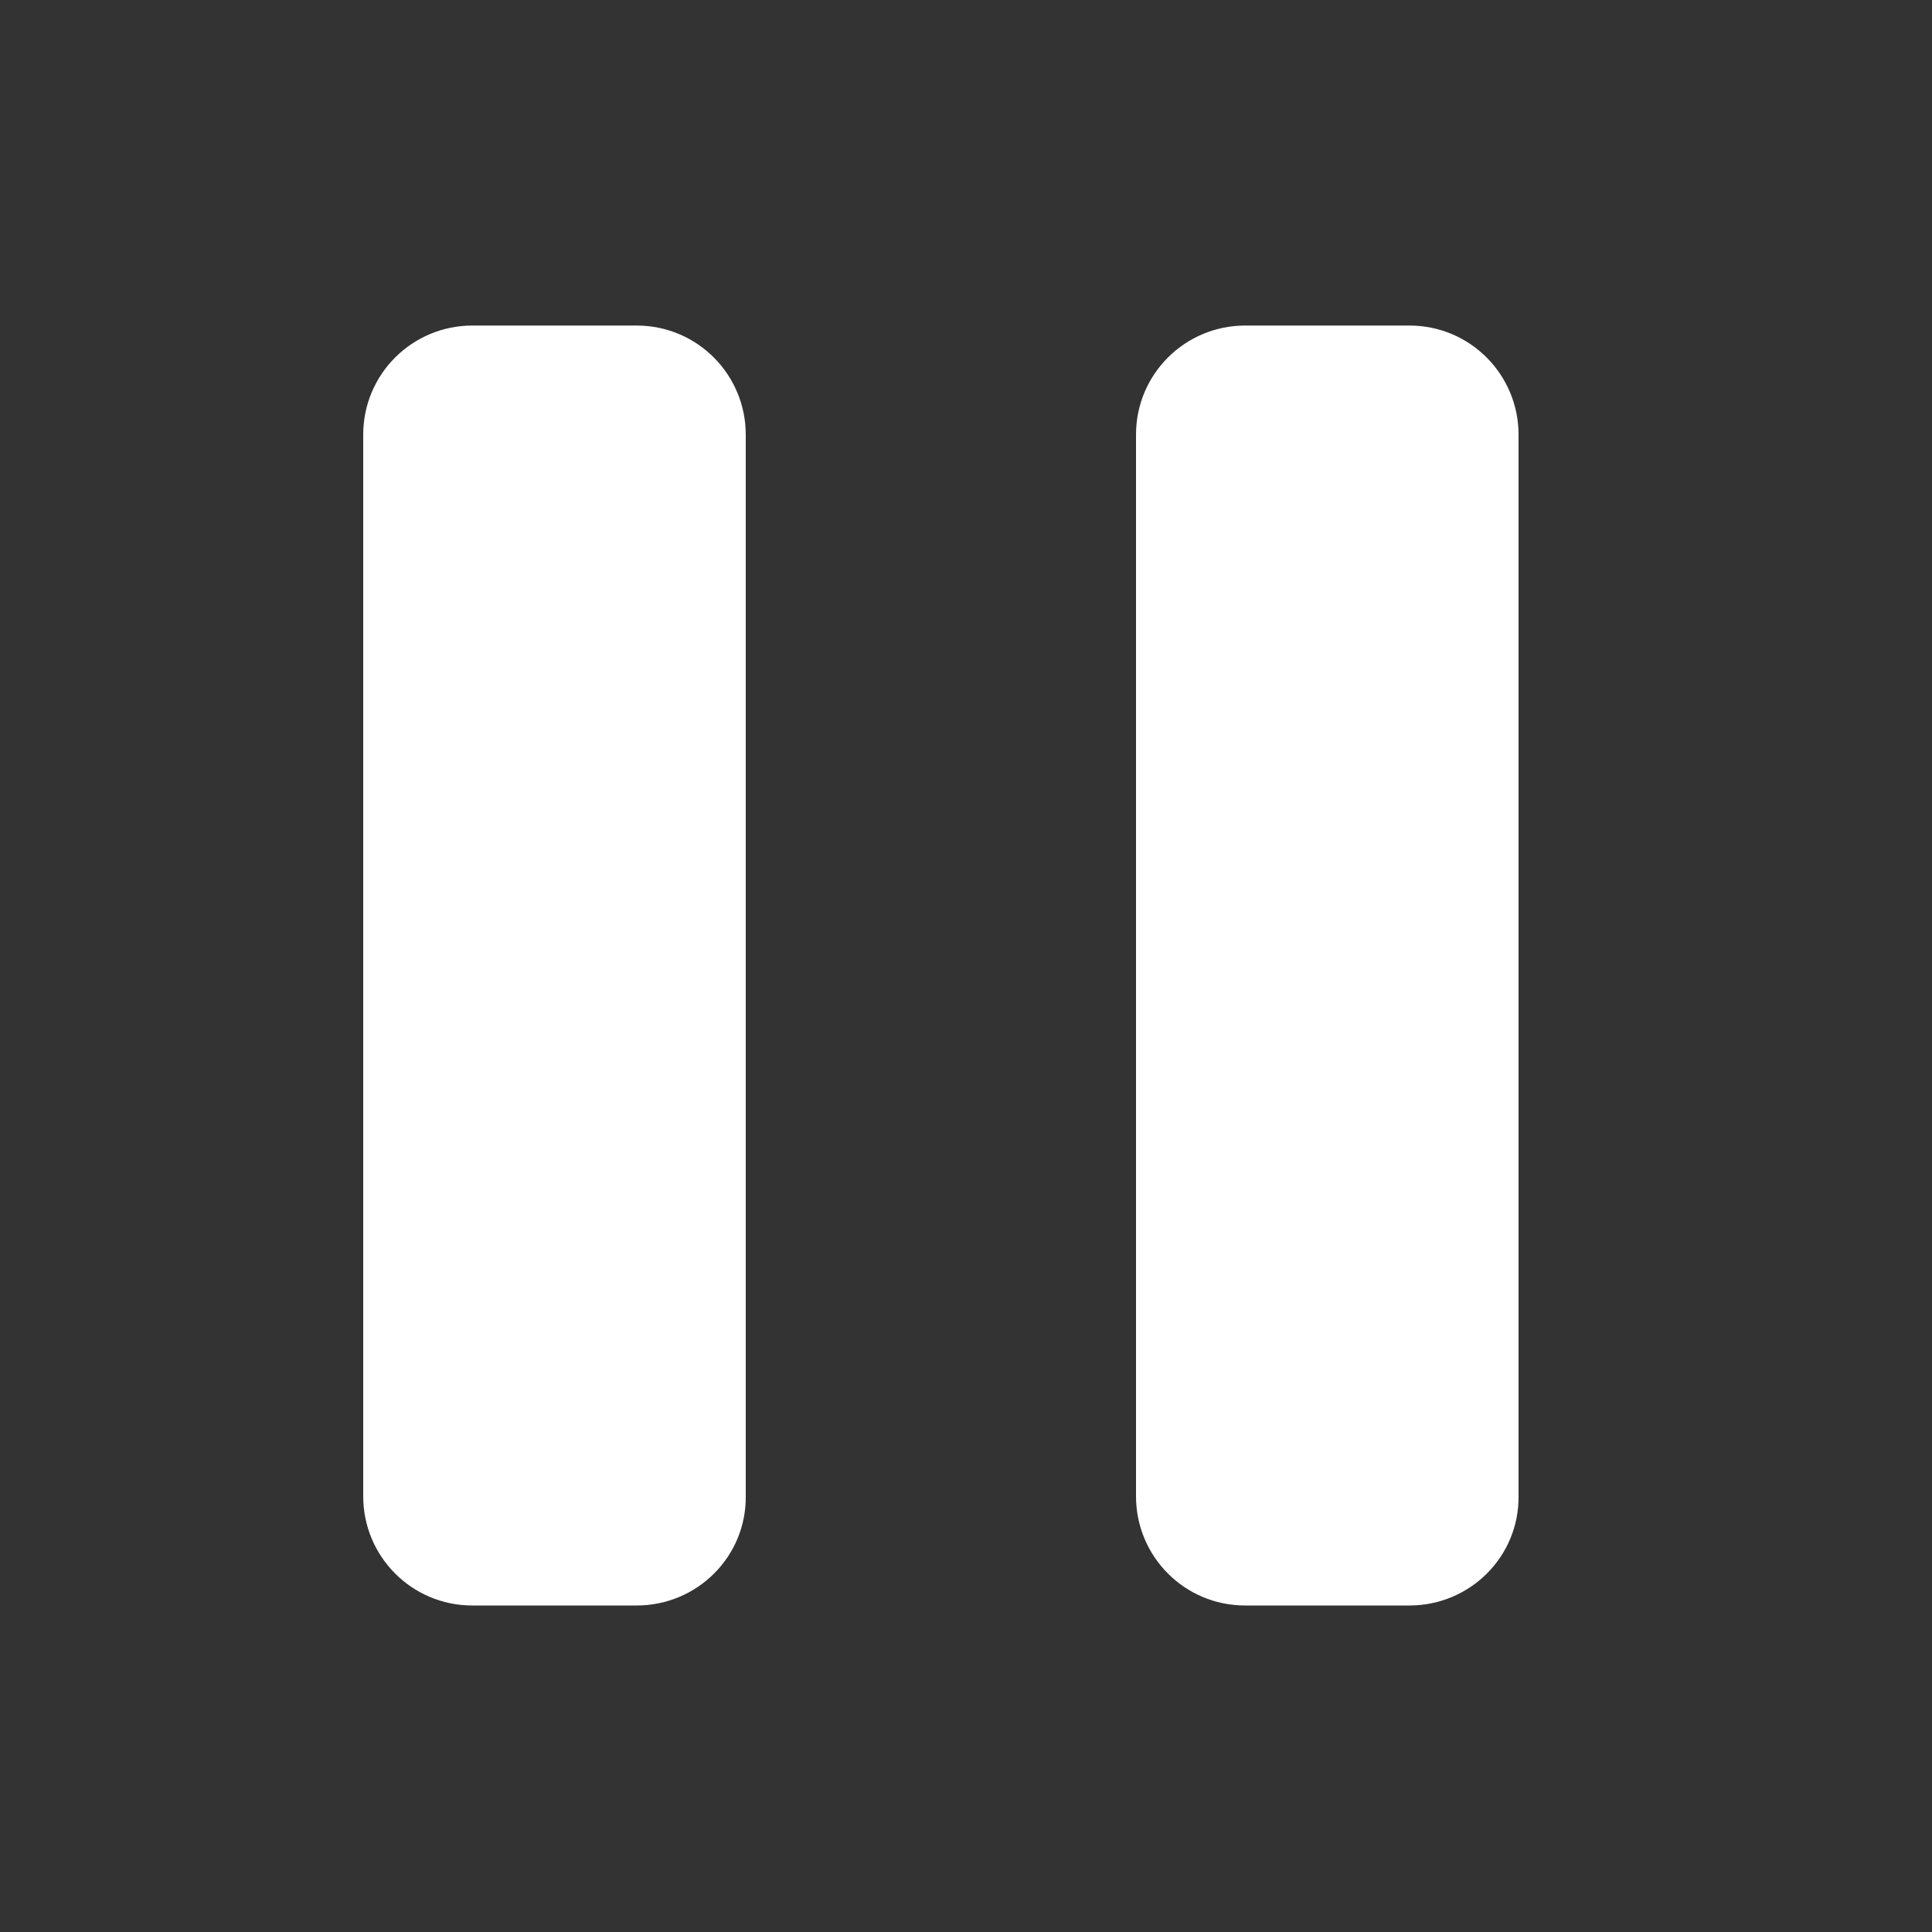 <?xml version="1.0" encoding="utf-8"?>
<!-- Generator: Adobe Illustrator 24.2.3, SVG Export Plug-In . SVG Version: 6.00 Build 0)  -->
<svg version="1.1" id="Layer_1" xmlns="http://www.w3.org/2000/svg" xmlns:xlink="http://www.w3.org/1999/xlink" x="0px" y="0px"
	 viewBox="0 0 200 200" style="enable-background:new 0 0 200 200;" xml:space="preserve">
<rect x="0" y="0" width="200" height="200" fill="#333333" stroke="none"/>
<style type="text/css">
	.st0{fill:#FFFFFF;}
</style>
<path class="st0" d="M145.9,166.2h-17c-6.3,0-11.3-5.1-11.3-11.3V45c0-6.3,5.1-11.3,11.3-11.3h17c6.3,0,11.3,5.1,11.3,11.3v109.8
	C157.3,161.1,152.2,166.2,145.9,166.2L145.9,166.2z M65.9,166.2h-17c-6.3,0-11.3-5.1-11.3-11.3V45c0-6.3,5.1-11.3,11.3-11.3h17
	c6.3,0,11.3,5.1,11.3,11.3v109.8C77.3,161.1,72.2,166.2,65.9,166.2L65.9,166.2z"/>
</svg>
